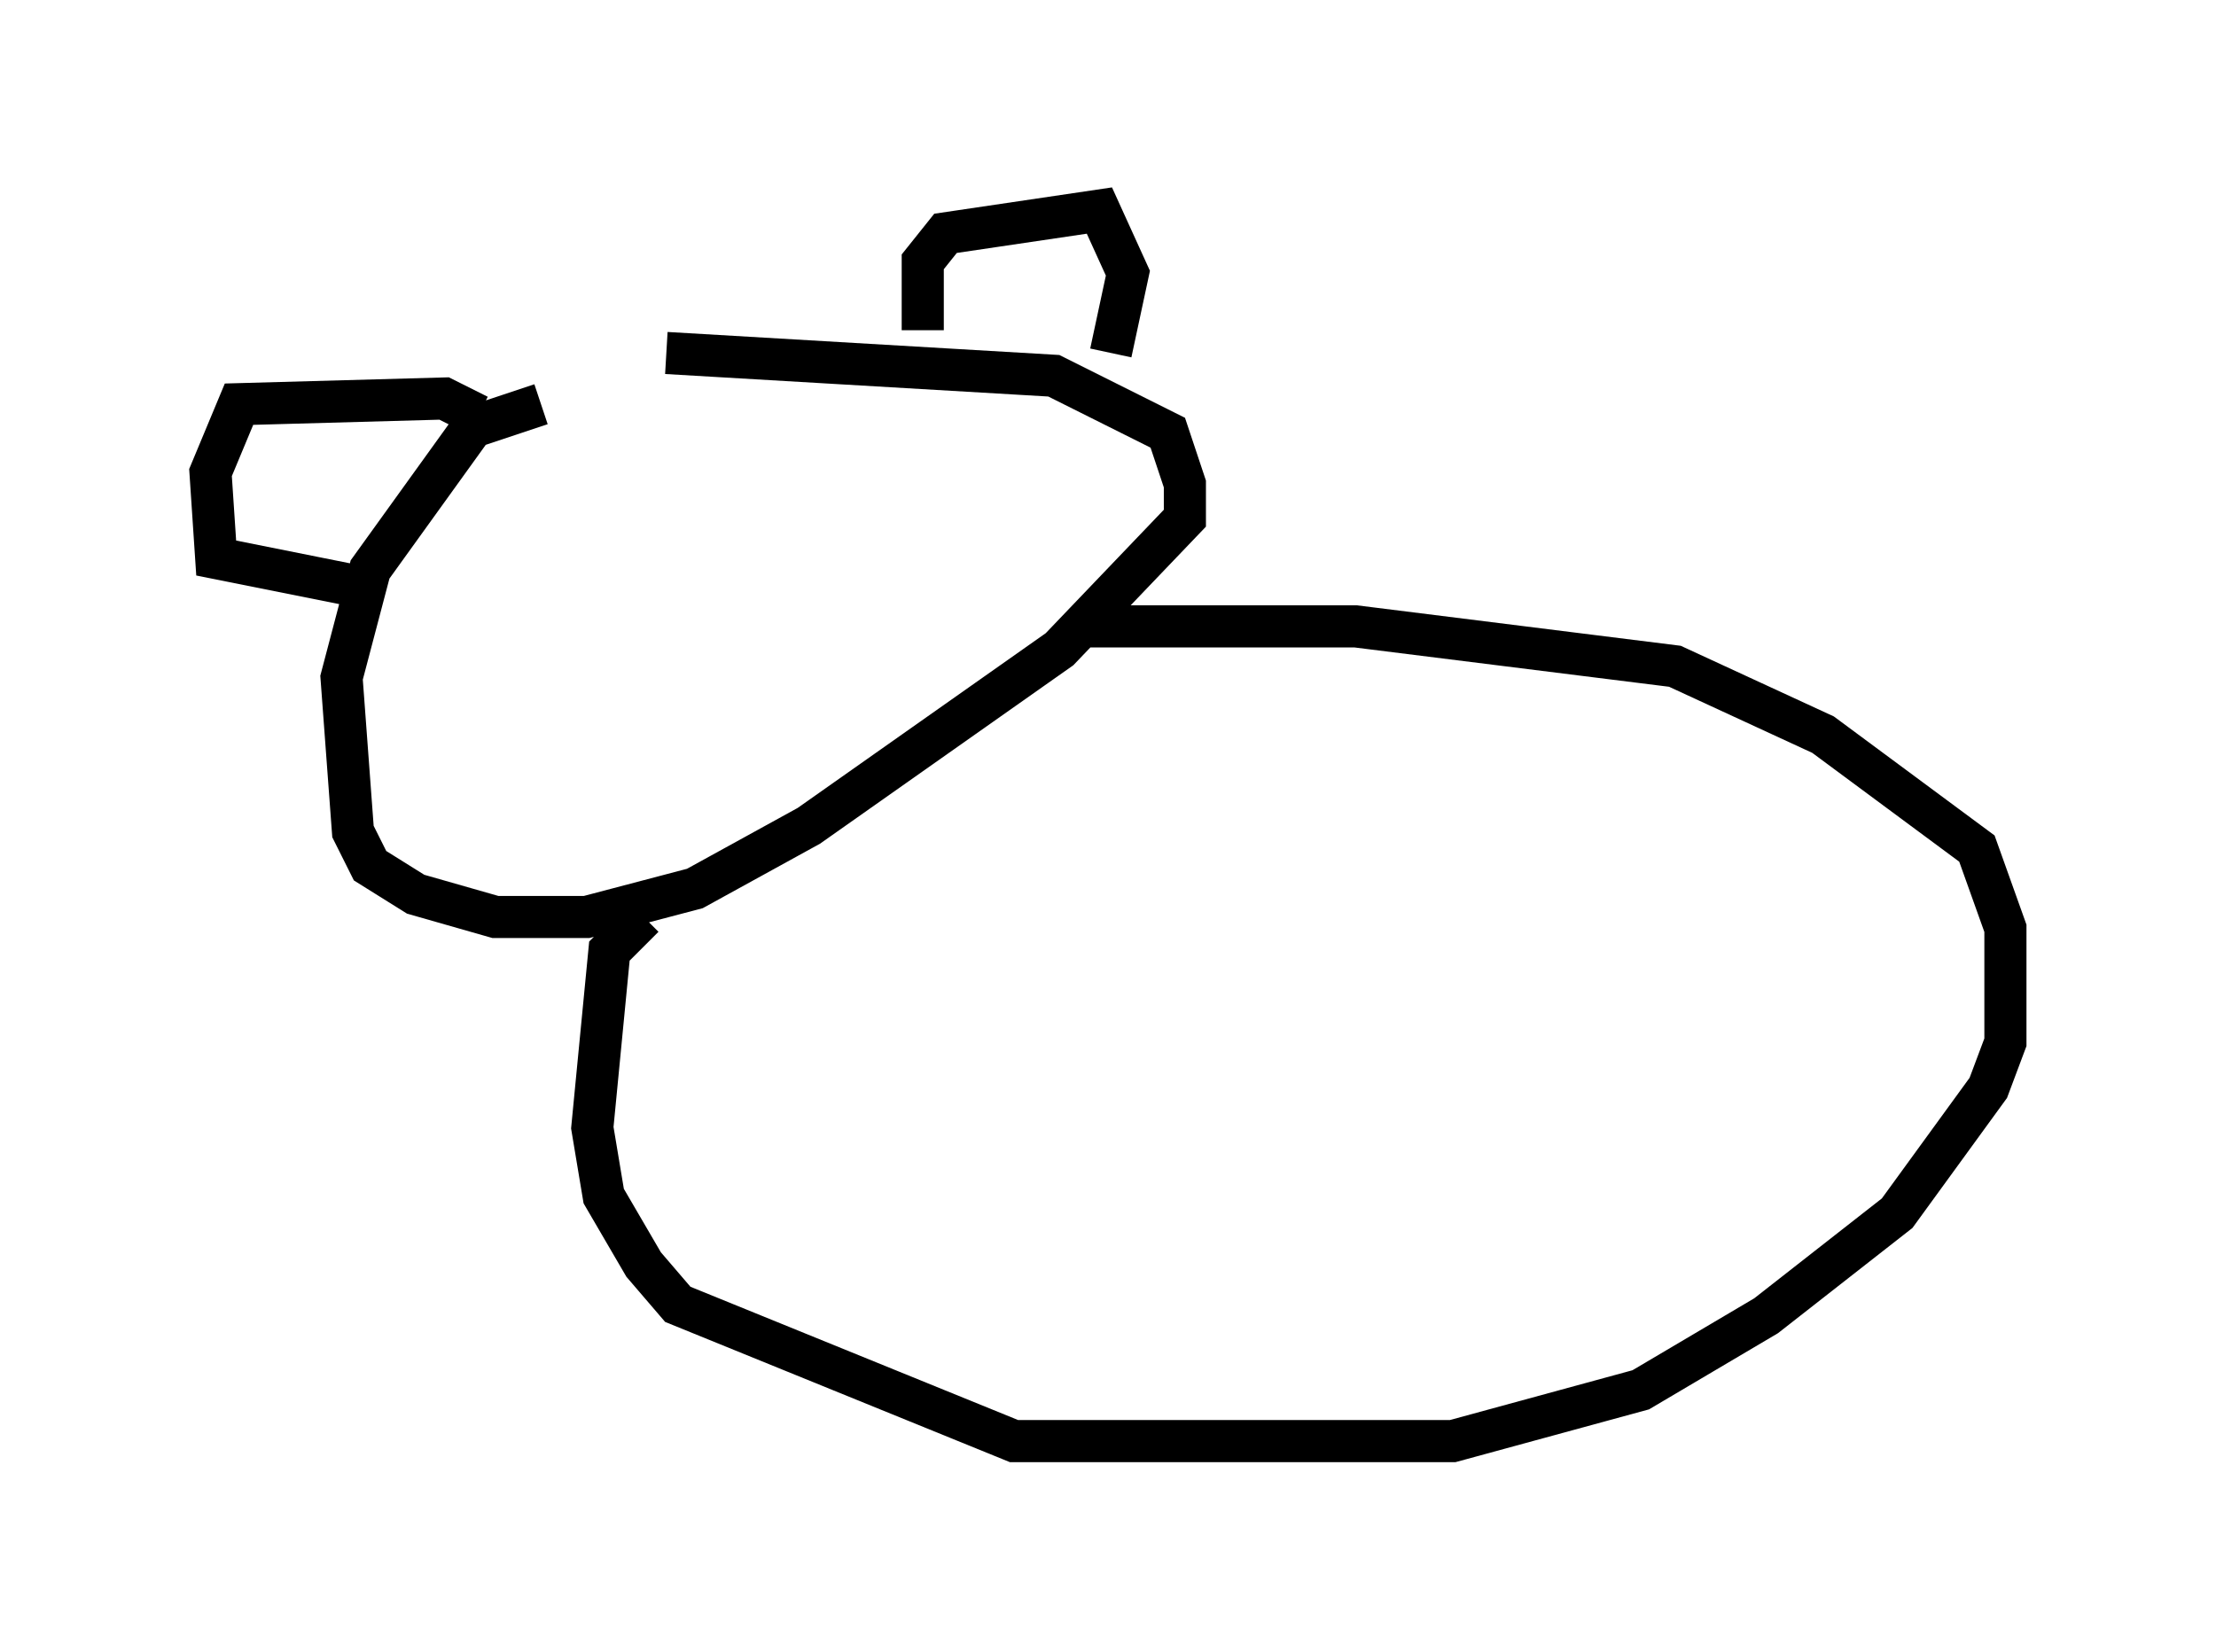 <?xml version="1.0" encoding="utf-8" ?>
<svg baseProfile="full" height="39.228" version="1.1" width="52.625" xmlns="http://www.w3.org/2000/svg" xmlns:ev="http://www.w3.org/2001/xml-events" xmlns:xlink="http://www.w3.org/1999/xlink"><defs /><rect fill="white" height="39.228" width="52.625" x="0" y="0" /><path d="M16.231, 9.601 m-3.383, 0.0 l-1.624, 0.541 -2.436, 3.383 l-0.677, 2.571 0.271, 3.654 l0.406, 0.812 1.083, 0.677 l1.894, 0.541 2.165, 0.0 l2.571, -0.677 2.706, -1.488 l5.954, -4.195 2.977, -3.112 l0.0, -0.812 -0.406, -1.218 l-2.706, -1.353 -9.202, -0.541 m6.089, -0.541 l0.0, -1.624 0.541, -0.677 l3.654, -0.541 0.677, 1.488 l-0.406, 1.894 m-15.02, 1.488 l-0.812, -0.406 -4.871, 0.135 l-0.677, 1.624 0.135, 2.03 l3.383, 0.677 m17.185, 0.947 l6.495, 0.0 7.578, 0.947 l3.518, 1.624 3.654, 2.706 l0.677, 1.894 0.0, 2.706 l-0.406, 1.083 -2.165, 2.977 l-3.112, 2.436 -2.977, 1.759 l-4.465, 1.218 -10.419, 0.0 l-7.984, -3.248 -0.812, -0.947 l-0.947, -1.624 -0.271, -1.624 l0.406, -4.195 0.812, -0.812 " fill="none" stroke="black" stroke-width="1" /></svg>